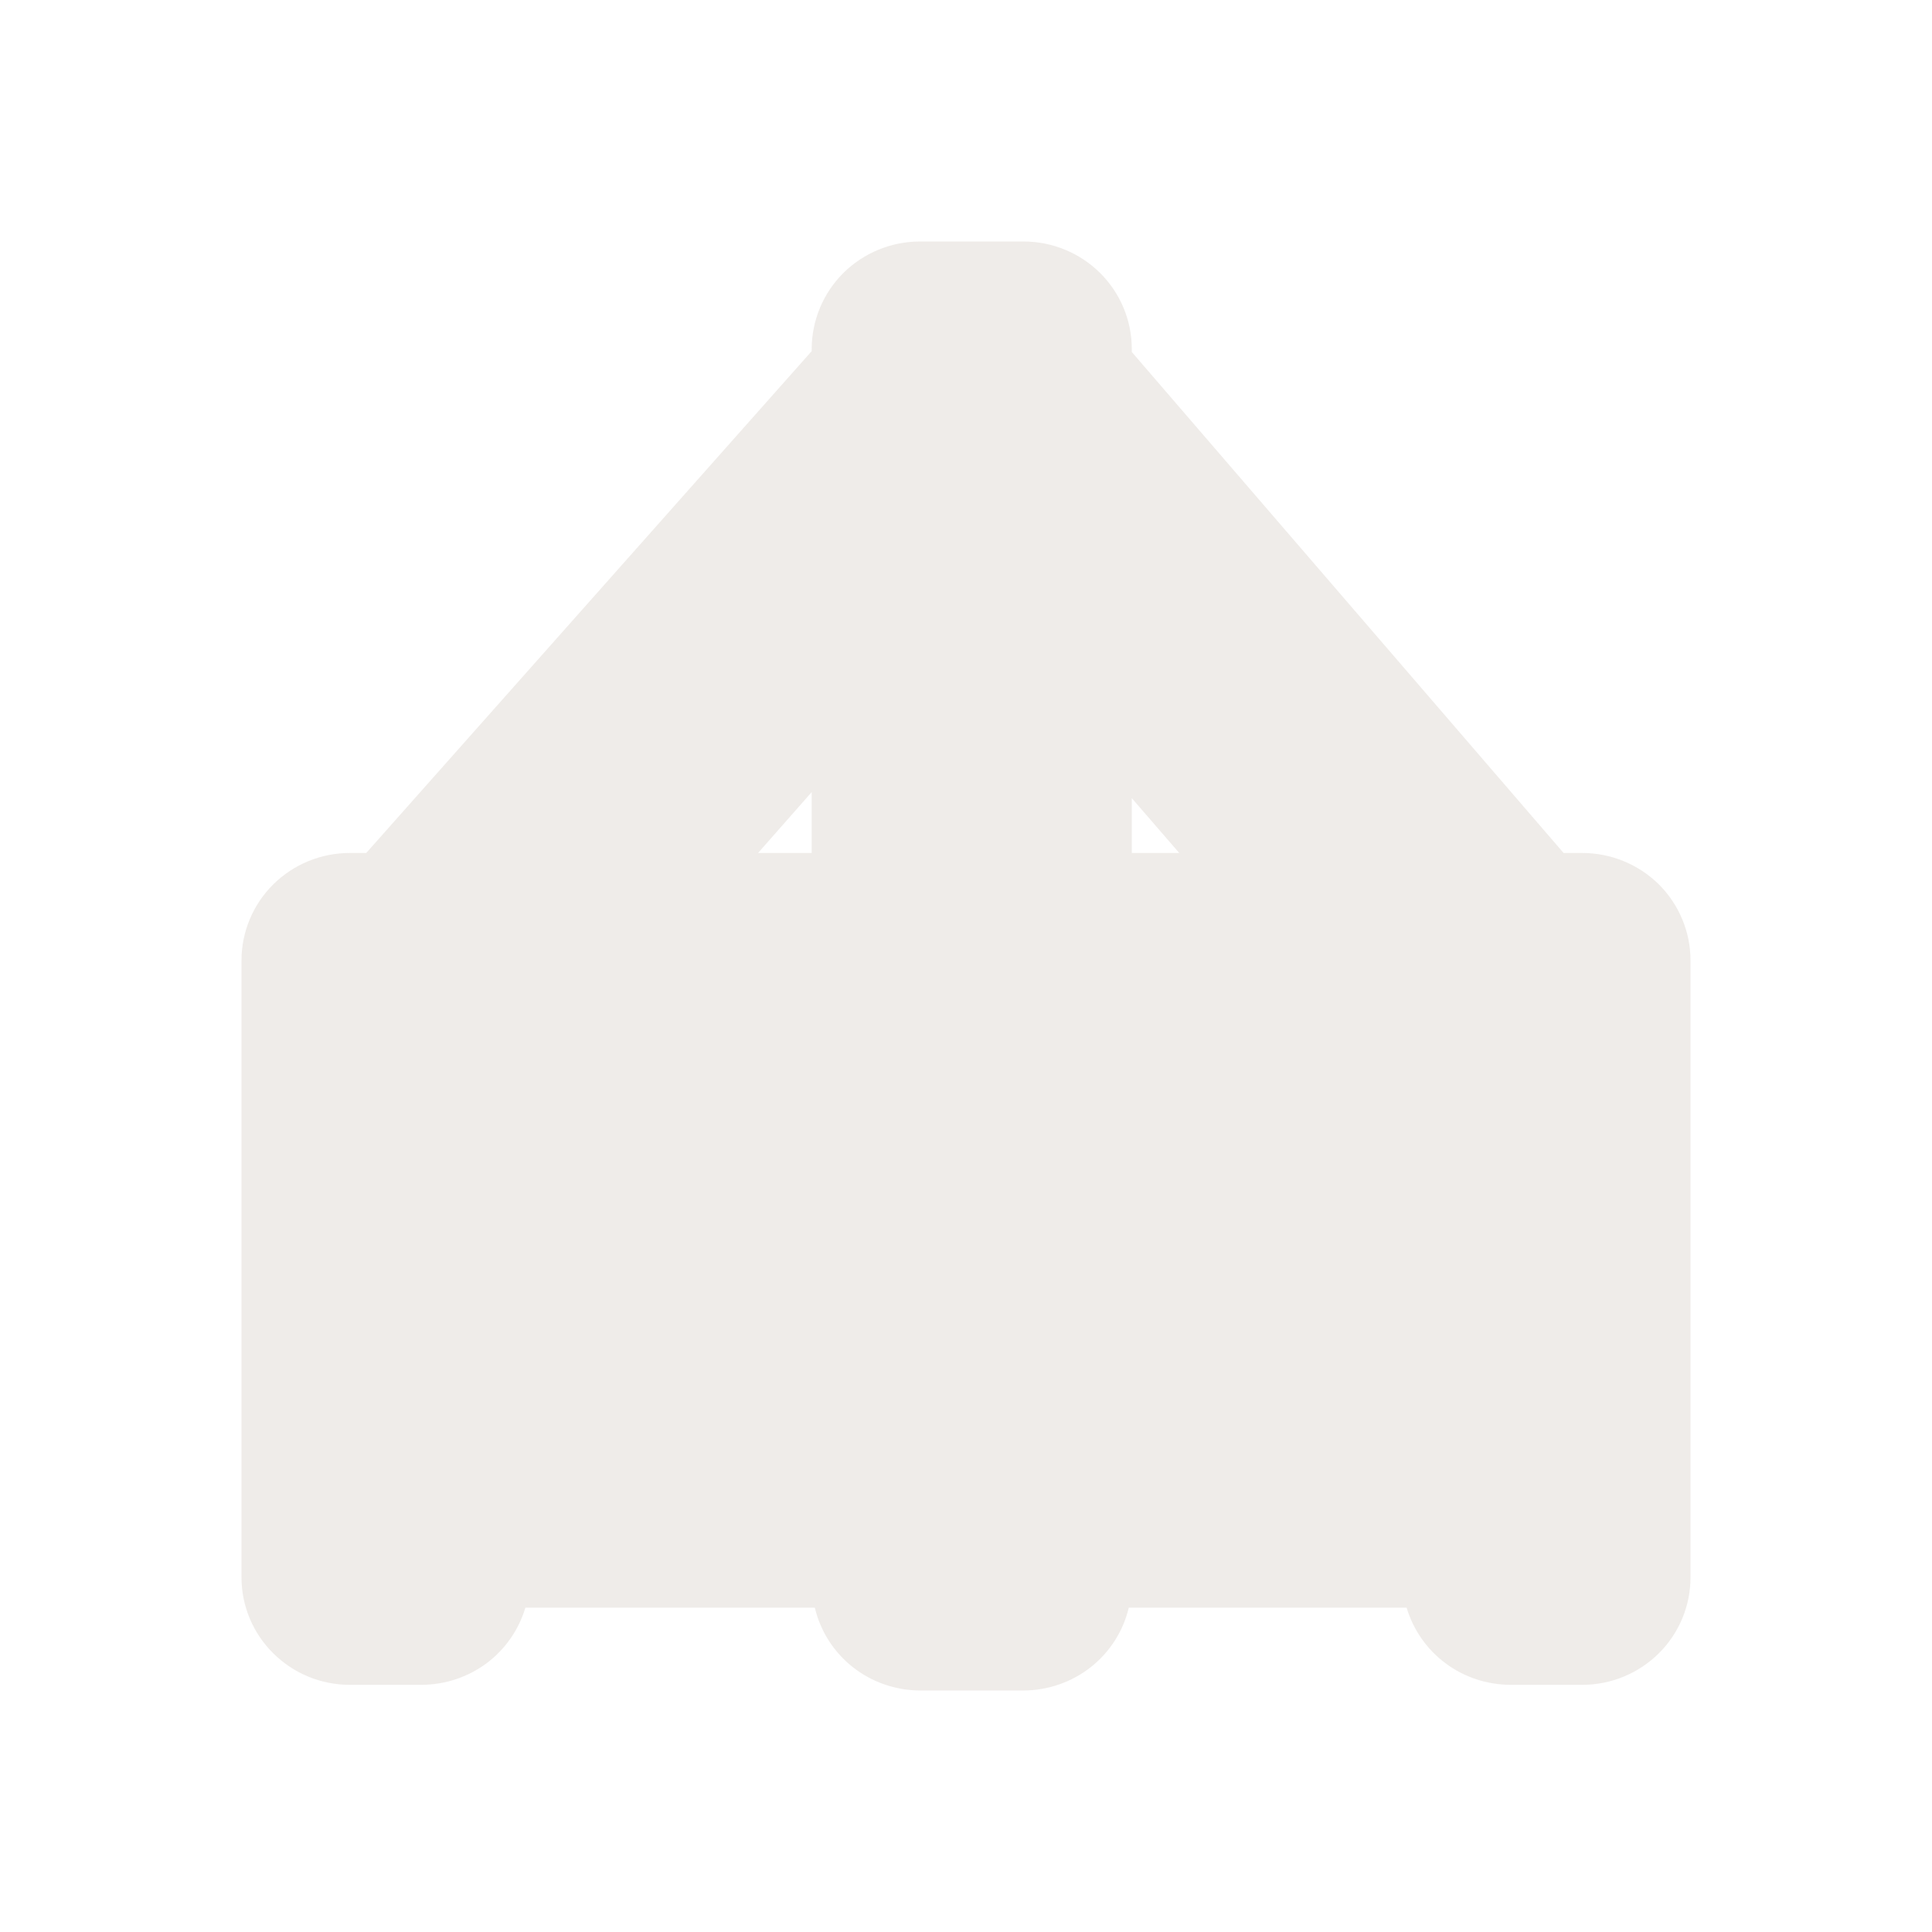 <svg width="16" height="16" viewBox="0 0 16 16" fill="none" xmlns="http://www.w3.org/2000/svg">
<path opacity="0.812" d="M7.618 2C7.381 2 7.153 2.094 6.985 2.26C6.817 2.427 6.723 2.653 6.722 2.889V2.908L3.033 7.064H2.896C2.658 7.064 2.431 7.158 2.263 7.324C2.095 7.491 2 7.717 2 7.953V13.064C2 13.3 2.095 13.526 2.263 13.692C2.431 13.859 2.658 13.953 2.896 13.953H3.492C3.686 13.952 3.874 13.89 4.029 13.775C4.183 13.66 4.296 13.498 4.351 13.314H6.748C6.794 13.509 6.905 13.682 7.063 13.807C7.221 13.931 7.417 13.999 7.618 14H8.477C8.679 13.999 8.875 13.931 9.033 13.807C9.191 13.682 9.302 13.509 9.348 13.314H11.649C11.704 13.498 11.817 13.66 11.972 13.775C12.126 13.89 12.314 13.952 12.508 13.953H13.104C13.342 13.953 13.569 13.859 13.738 13.692C13.905 13.526 14 13.3 14 13.064V7.953C14 7.717 13.905 7.491 13.738 7.324C13.569 7.158 13.342 7.064 13.104 7.064H12.949L9.373 2.915V2.889C9.373 2.653 9.278 2.427 9.11 2.26C8.942 2.094 8.715 2 8.477 2H7.618ZM6.722 6.56V7.064H6.278L6.722 6.56ZM9.373 6.61L9.766 7.064H9.373V6.61Z" fill="#EBE7E4"/>
</svg>
